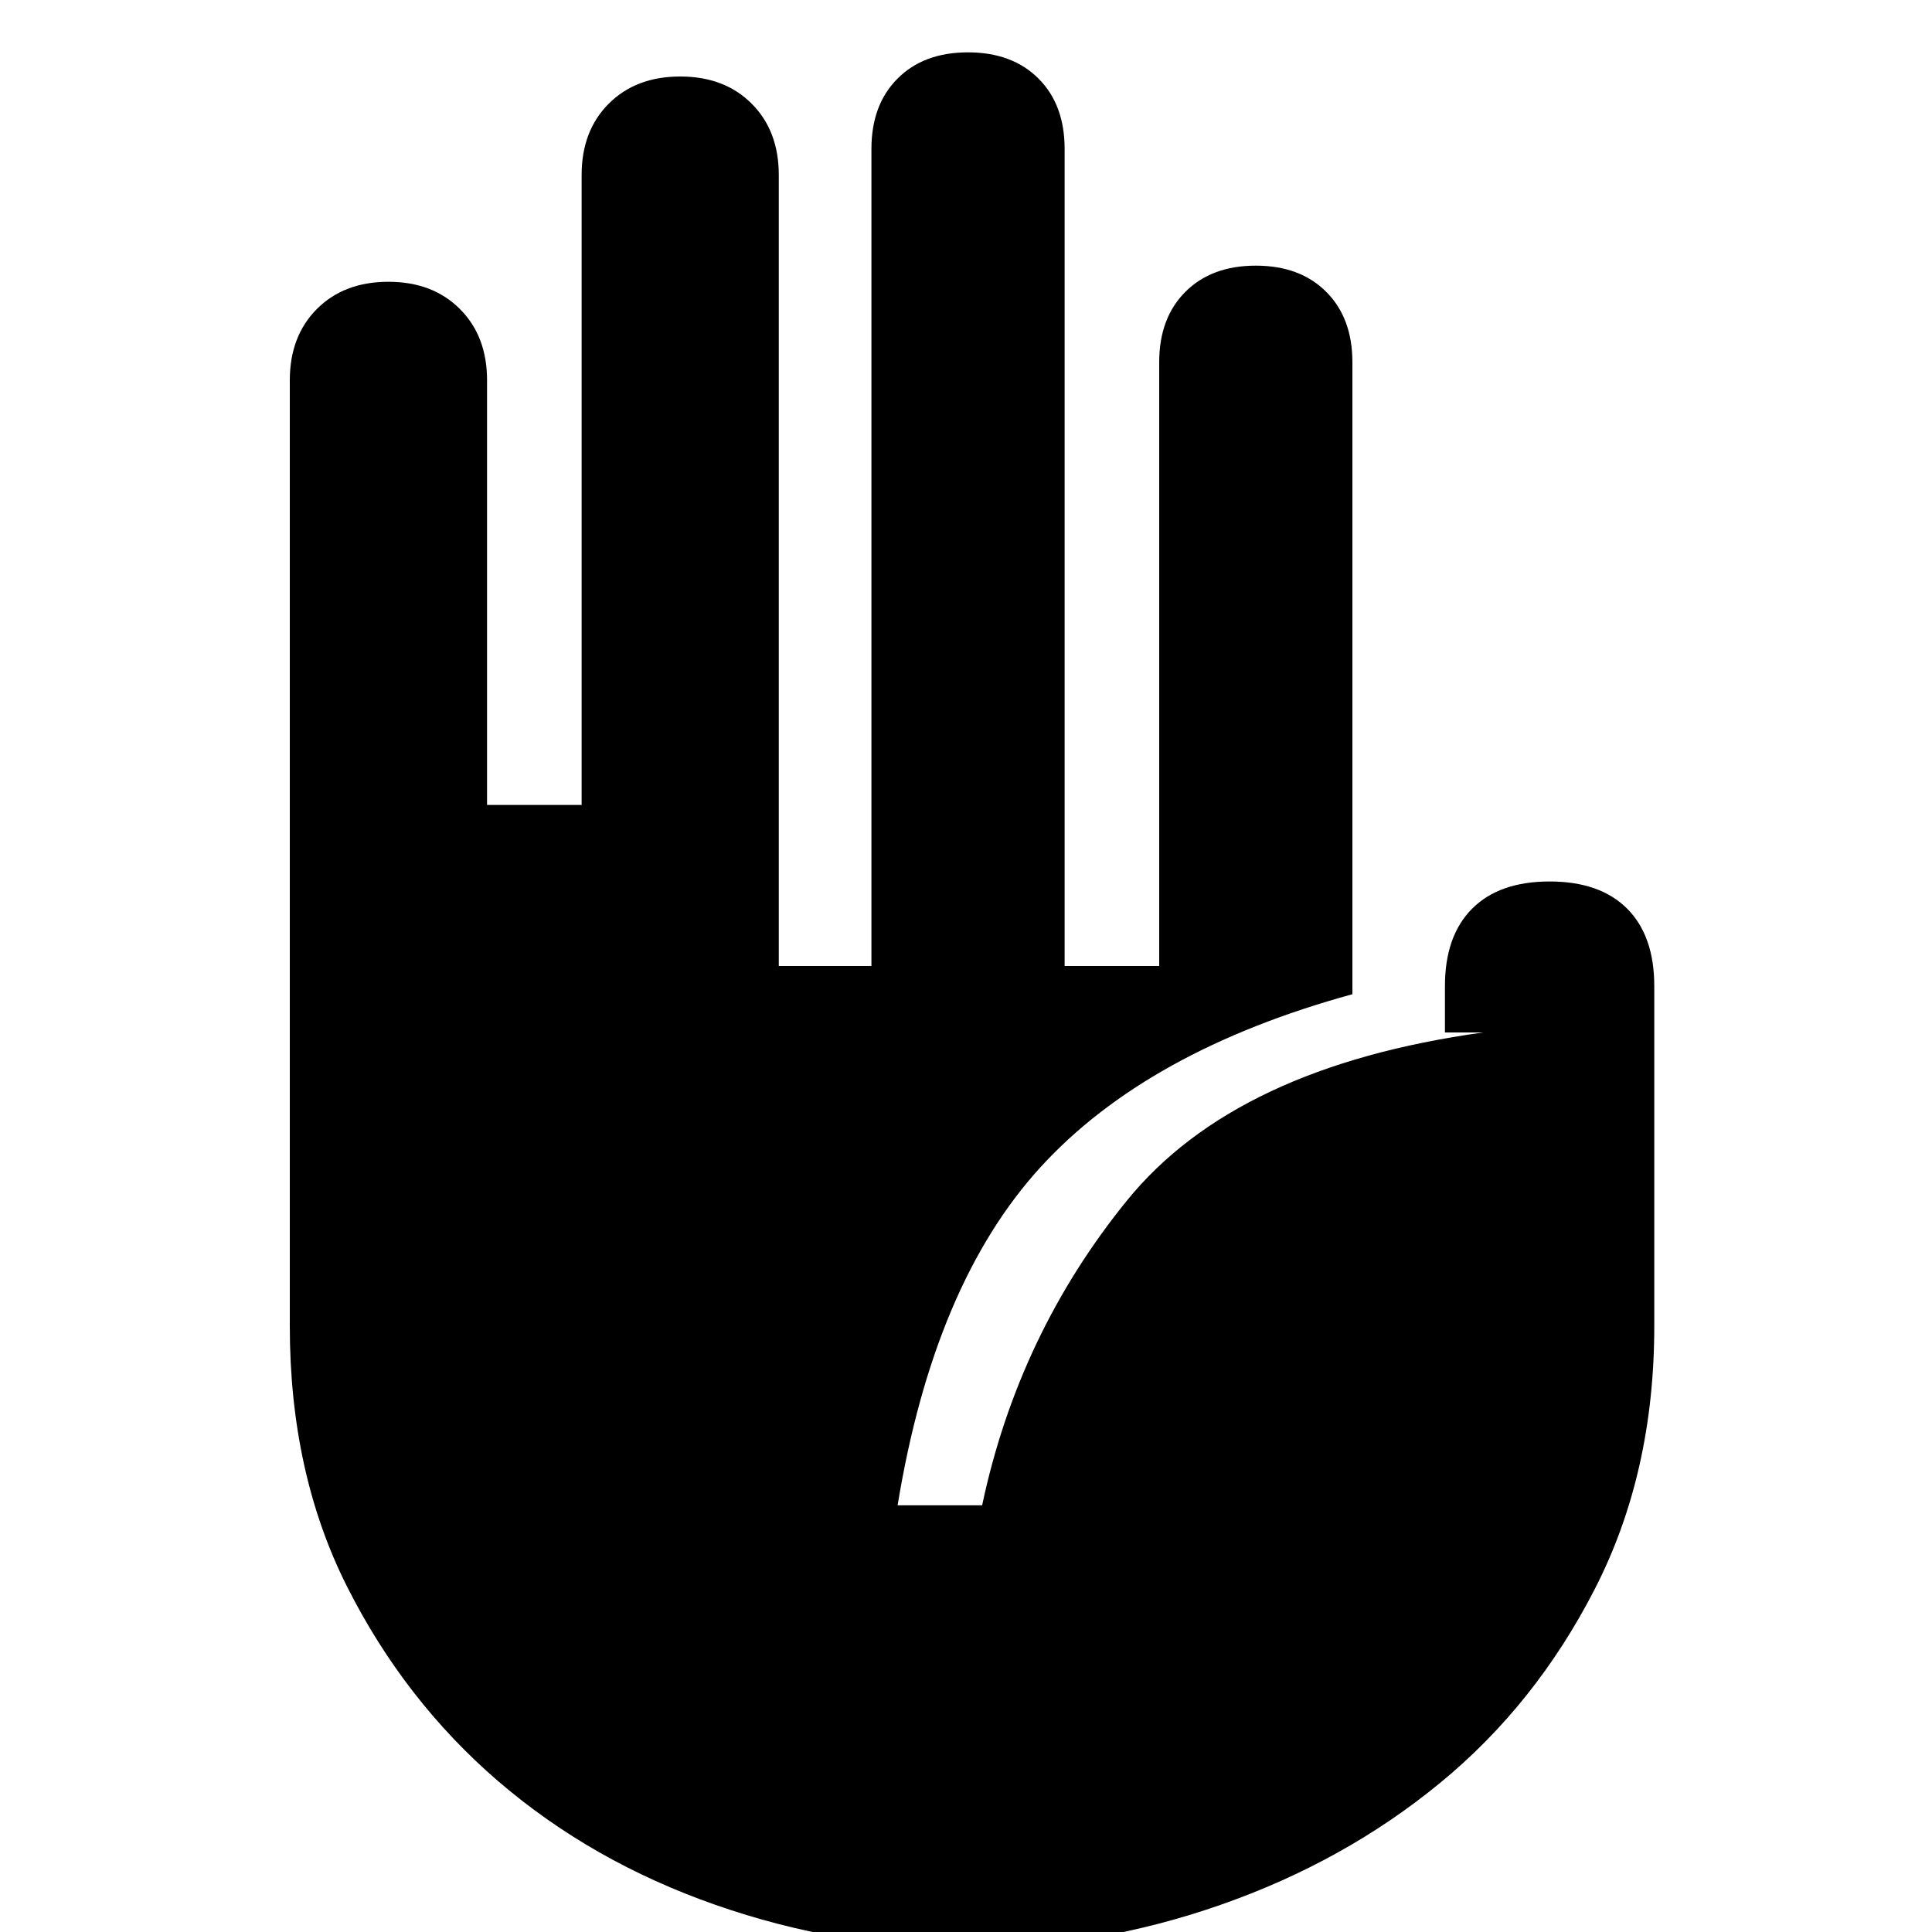 <svg xmlns="http://www.w3.org/2000/svg" height="20" width="20"><path d="M10.021 20.167Q8.688 20.167 7.406 19.719Q6.125 19.271 5.156 18.438Q4.188 17.604 3.594 16.427Q3 15.25 3 13.729V3.938Q3 3.479 3.281 3.198Q3.562 2.917 4.021 2.917Q4.479 2.917 4.76 3.198Q5.042 3.479 5.042 3.938V8.333H6.021V1.812Q6.021 1.354 6.302 1.073Q6.583 0.792 7.042 0.792Q7.5 0.792 7.781 1.073Q8.062 1.354 8.062 1.812V10H9.021V1.542Q9.021 1.083 9.292 0.813Q9.562 0.542 10.021 0.542Q10.479 0.542 10.75 0.813Q11.021 1.083 11.021 1.542V10H12V3.75Q12 3.292 12.271 3.021Q12.542 2.75 13 2.75Q13.458 2.75 13.729 3.021Q14 3.292 14 3.75V10.292Q11.875 10.875 10.771 12.083Q9.667 13.292 9.292 15.583H10.167Q10.542 13.812 11.667 12.427Q12.792 11.042 15.354 10.688H14.958V10.208Q14.958 9.688 15.24 9.406Q15.521 9.125 16.042 9.125Q16.562 9.125 16.844 9.406Q17.125 9.688 17.125 10.208V13.729Q17.125 15.25 16.51 16.448Q15.896 17.646 14.906 18.458Q13.917 19.271 12.635 19.719Q11.354 20.167 10.021 20.167Z"/></svg>